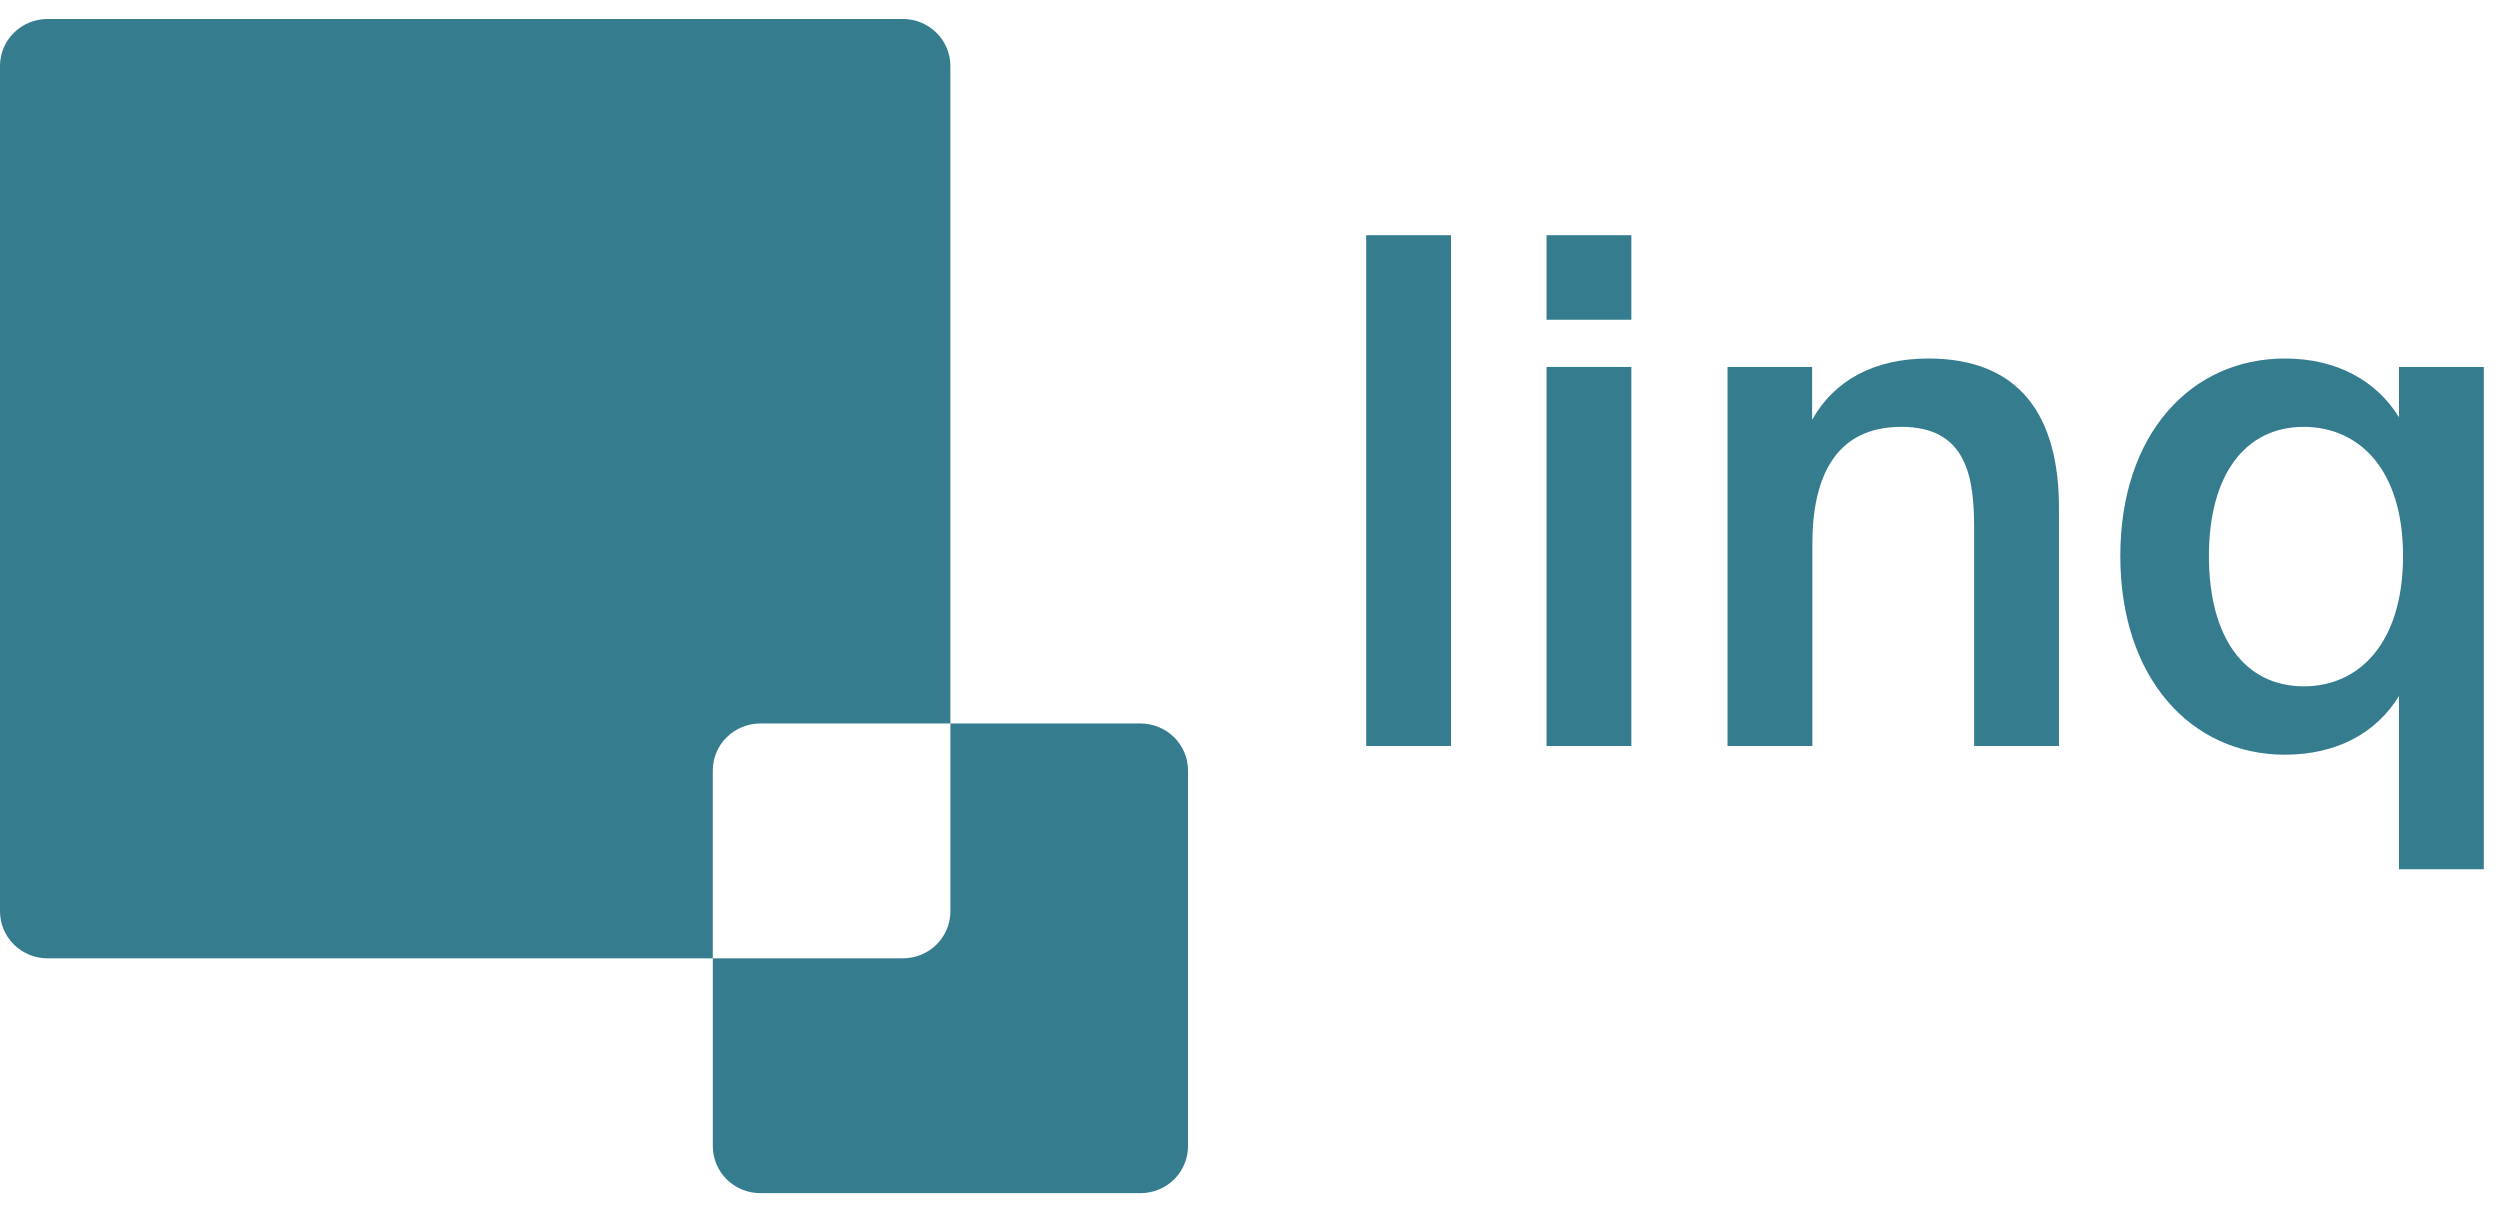 <svg width="99" height="48" viewBox="0 0 99 48" fill="none" xmlns="http://www.w3.org/2000/svg">
    <path d="M57.459 29.541H54.101V9.314H57.459V29.541Z" fill="#357C8E" />
    <path
        d="M64.602 9.314V12.662H61.243V9.314H64.602ZM64.602 14.531V29.541H61.243V14.531H64.602Z"
        fill="#357C8E" />
    <path
        d="M71.76 16.624C72.635 15.062 74.215 14.197 76.361 14.197C80.03 14.197 81.535 16.522 81.535 20.112V29.541H78.176V20.921C78.176 18.912 77.894 16.903 75.297 16.903C72.701 16.903 71.769 18.856 71.769 21.553V29.541H68.41V14.532H71.76V16.624Z"
        fill="#357C8E" />
    <path
        d="M95 14.532H98.359V34.424H95V27.561C94.097 29.039 92.516 29.886 90.484 29.886C86.758 29.886 83.964 26.845 83.964 22.018C83.964 17.192 86.758 14.197 90.484 14.197C92.516 14.197 94.097 15.062 95 16.522V14.532ZM91.237 16.903C88.885 16.903 87.473 18.828 87.473 22.018C87.473 25.208 88.856 27.179 91.237 27.179C93.41 27.179 95.16 25.477 95.16 22.018C95.16 18.559 93.401 16.903 91.218 16.903H91.237Z"
        fill="#357C8E" />
    <path
        d="M30.108 28.65H37.635V2.612C37.635 2.119 37.437 1.645 37.084 1.297C36.731 0.948 36.252 0.752 35.753 0.752H1.882C1.383 0.752 0.904 0.948 0.551 1.297C0.198 1.645 0 2.119 0 2.612V36.09C0 36.583 0.198 37.056 0.551 37.405C0.904 37.754 1.383 37.95 1.882 37.95H28.226V30.51C28.226 30.017 28.424 29.544 28.777 29.195C29.13 28.846 29.609 28.65 30.108 28.65Z"
        fill="#357C8E" />
    <path
        d="M45.163 28.65H37.636V36.09C37.636 36.583 37.438 37.056 37.085 37.405C36.732 37.754 36.254 37.95 35.755 37.95H28.227V45.389C28.227 45.883 28.426 46.356 28.779 46.705C29.132 47.053 29.61 47.249 30.109 47.249H45.163C45.662 47.249 46.141 47.053 46.494 46.705C46.847 46.356 47.045 45.883 47.045 45.389V30.51C47.045 30.017 46.847 29.544 46.494 29.195C46.141 28.846 45.662 28.65 45.163 28.65Z"
        fill="#357C8E" />
</svg>
